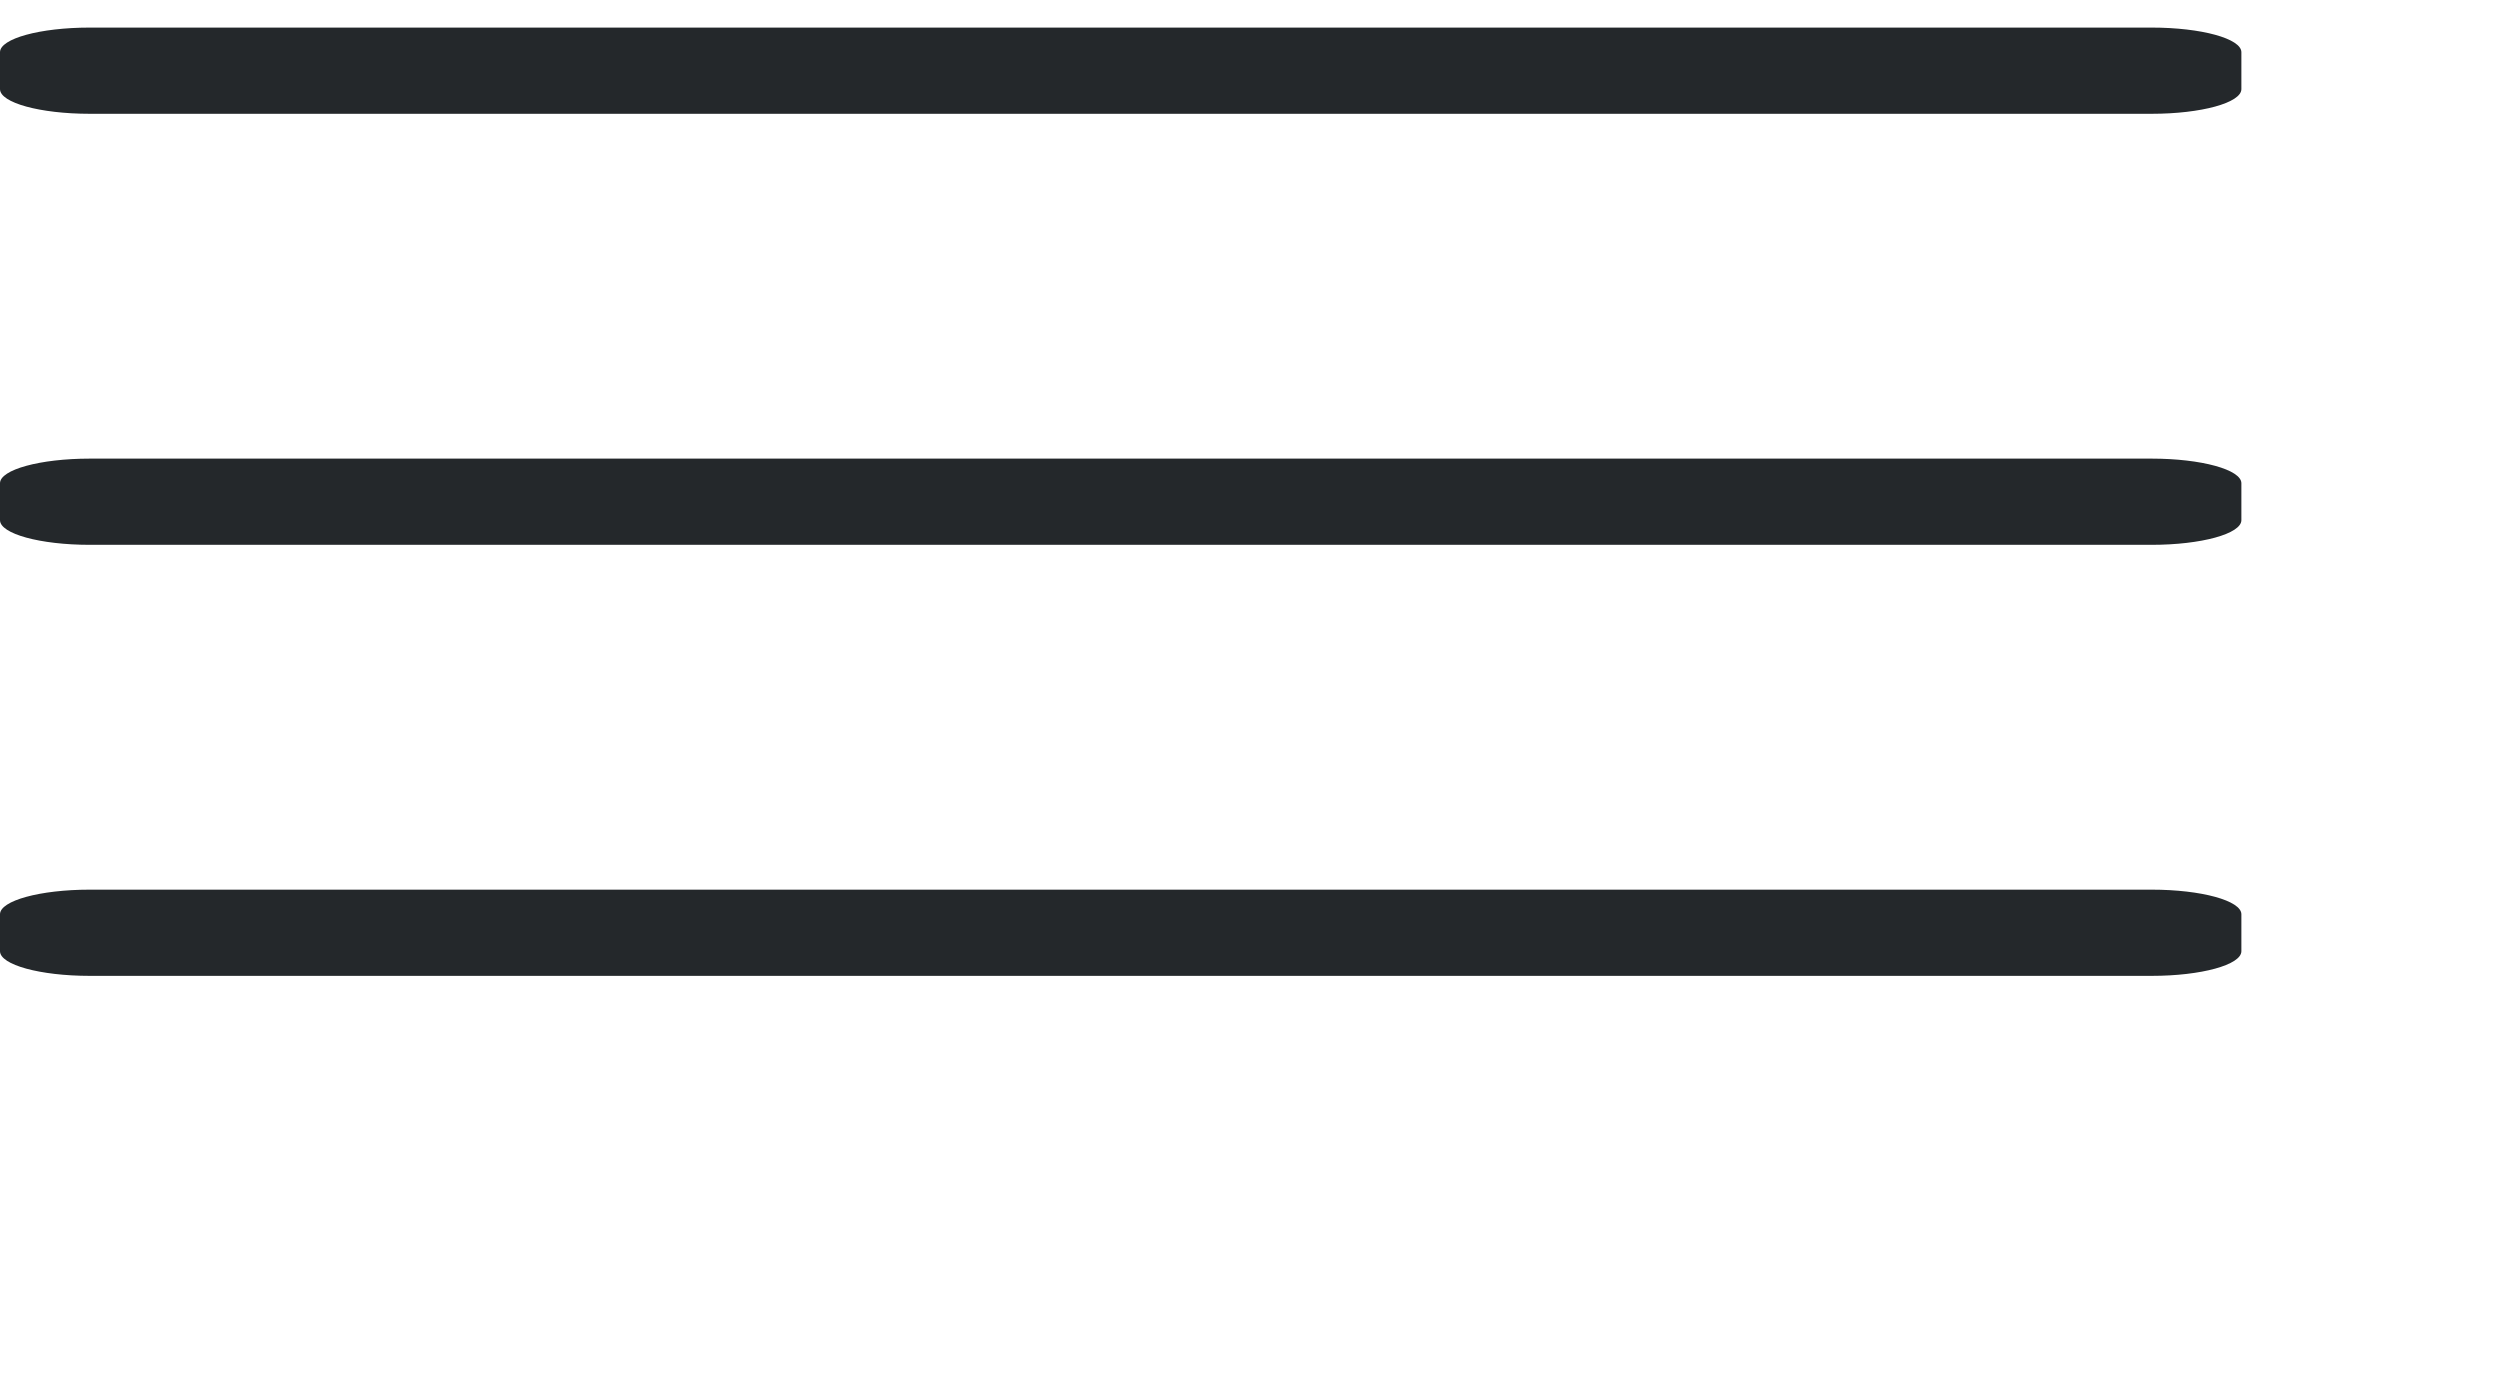 <svg width="58" height="32" viewBox="0 0 58 32" fill="none" xmlns="http://www.w3.org/2000/svg">
<path d="M49.92 0.64H2.08C0.931 0.64 0 0.895 0 1.211V2.068C0 2.384 0.931 2.64 2.08 2.64H49.92C51.069 2.64 52 2.384 52 2.068V1.211C52 0.895 51.069 0.64 49.92 0.64Z" fill="#24282B"/>
<path d="M49.92 10.64H2.08C0.931 10.64 0 10.896 0 11.211V12.068C0 12.384 0.931 12.64 2.08 12.64H49.92C51.069 12.64 52 12.384 52 12.068V11.211C52 10.896 51.069 10.64 49.92 10.64Z" fill="#24282B"/>
<path d="M49.92 20.64H2.08C0.931 20.64 0 20.895 0 21.211V22.068C0 22.384 0.931 22.64 2.08 22.64H49.92C51.069 22.64 52 22.384 52 22.068V21.211C52 20.895 51.069 20.64 49.92 20.64Z" fill="#24282B"/>
</svg>
